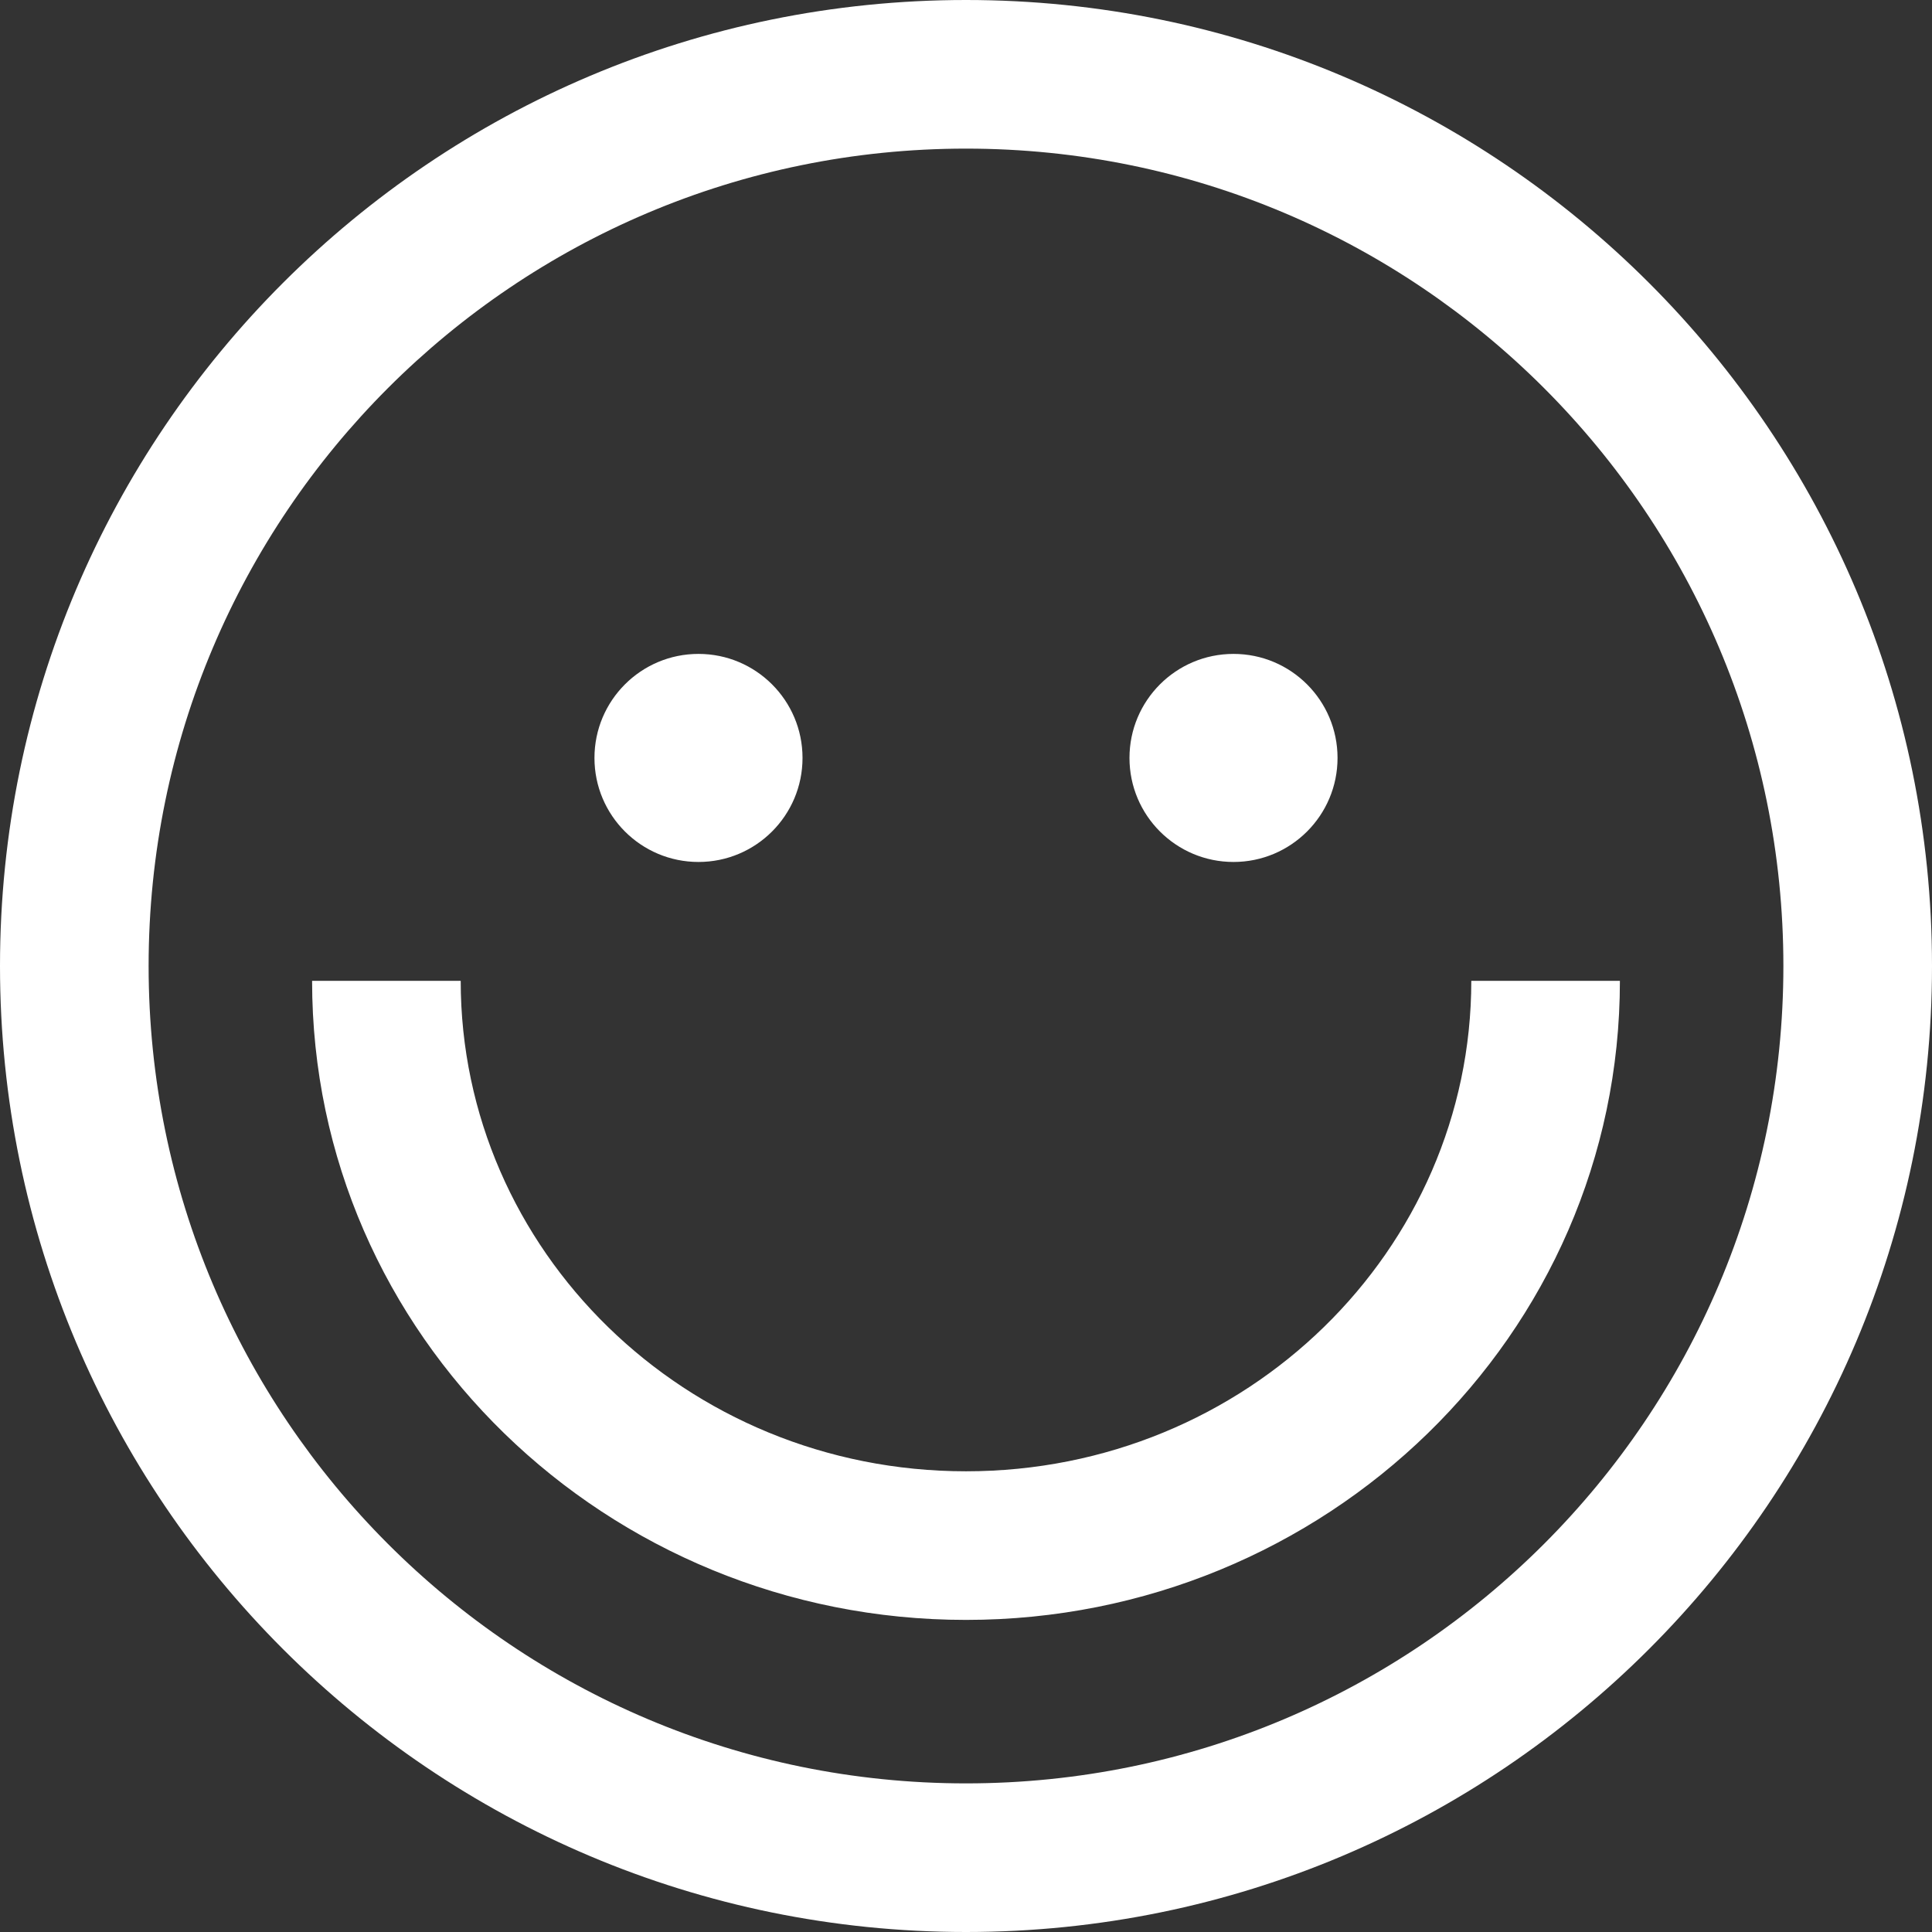 <svg width="65" height="65" viewBox="0 0 65 65" fill="none" xmlns="http://www.w3.org/2000/svg">
<rect x="0" y="0" width="65" height="65" fill="#333333" stroke="none"/>
<path fill-rule="evenodd" clip-rule="evenodd" d="M60 32.5C60 47.688 47.688 60 32.5 60C17.312 60 5 47.688 5 32.5C5 17.312 17.312 5 32.5 5C47.688 5 60 17.312 60 32.5ZM65 32.5C65 50.449 50.449 65 32.5 65C14.551 65 0 50.449 0 32.5C0 14.551 14.551 0 32.5 0C50.449 0 65 14.551 65 32.5ZM32.5 49.5C23.049 49.5 15.5 42.052 15.5 33H10.5C10.5 44.935 20.411 54.5 32.5 54.5C44.589 54.5 54.5 44.935 54.5 33H49.5C49.5 42.052 41.95 49.5 32.5 49.5ZM27 25.5C27 27.433 25.433 29 23.5 29C21.567 29 20 27.433 20 25.5C20 23.567 21.567 22 23.5 22C25.433 22 27 23.567 27 25.5ZM41.5 29C43.433 29 45 27.433 45 25.5C45 23.567 43.433 22 41.5 22C39.567 22 38 23.567 38 25.5C38 27.433 39.567 29 41.5 29Z" fill="white"/>
</svg>
